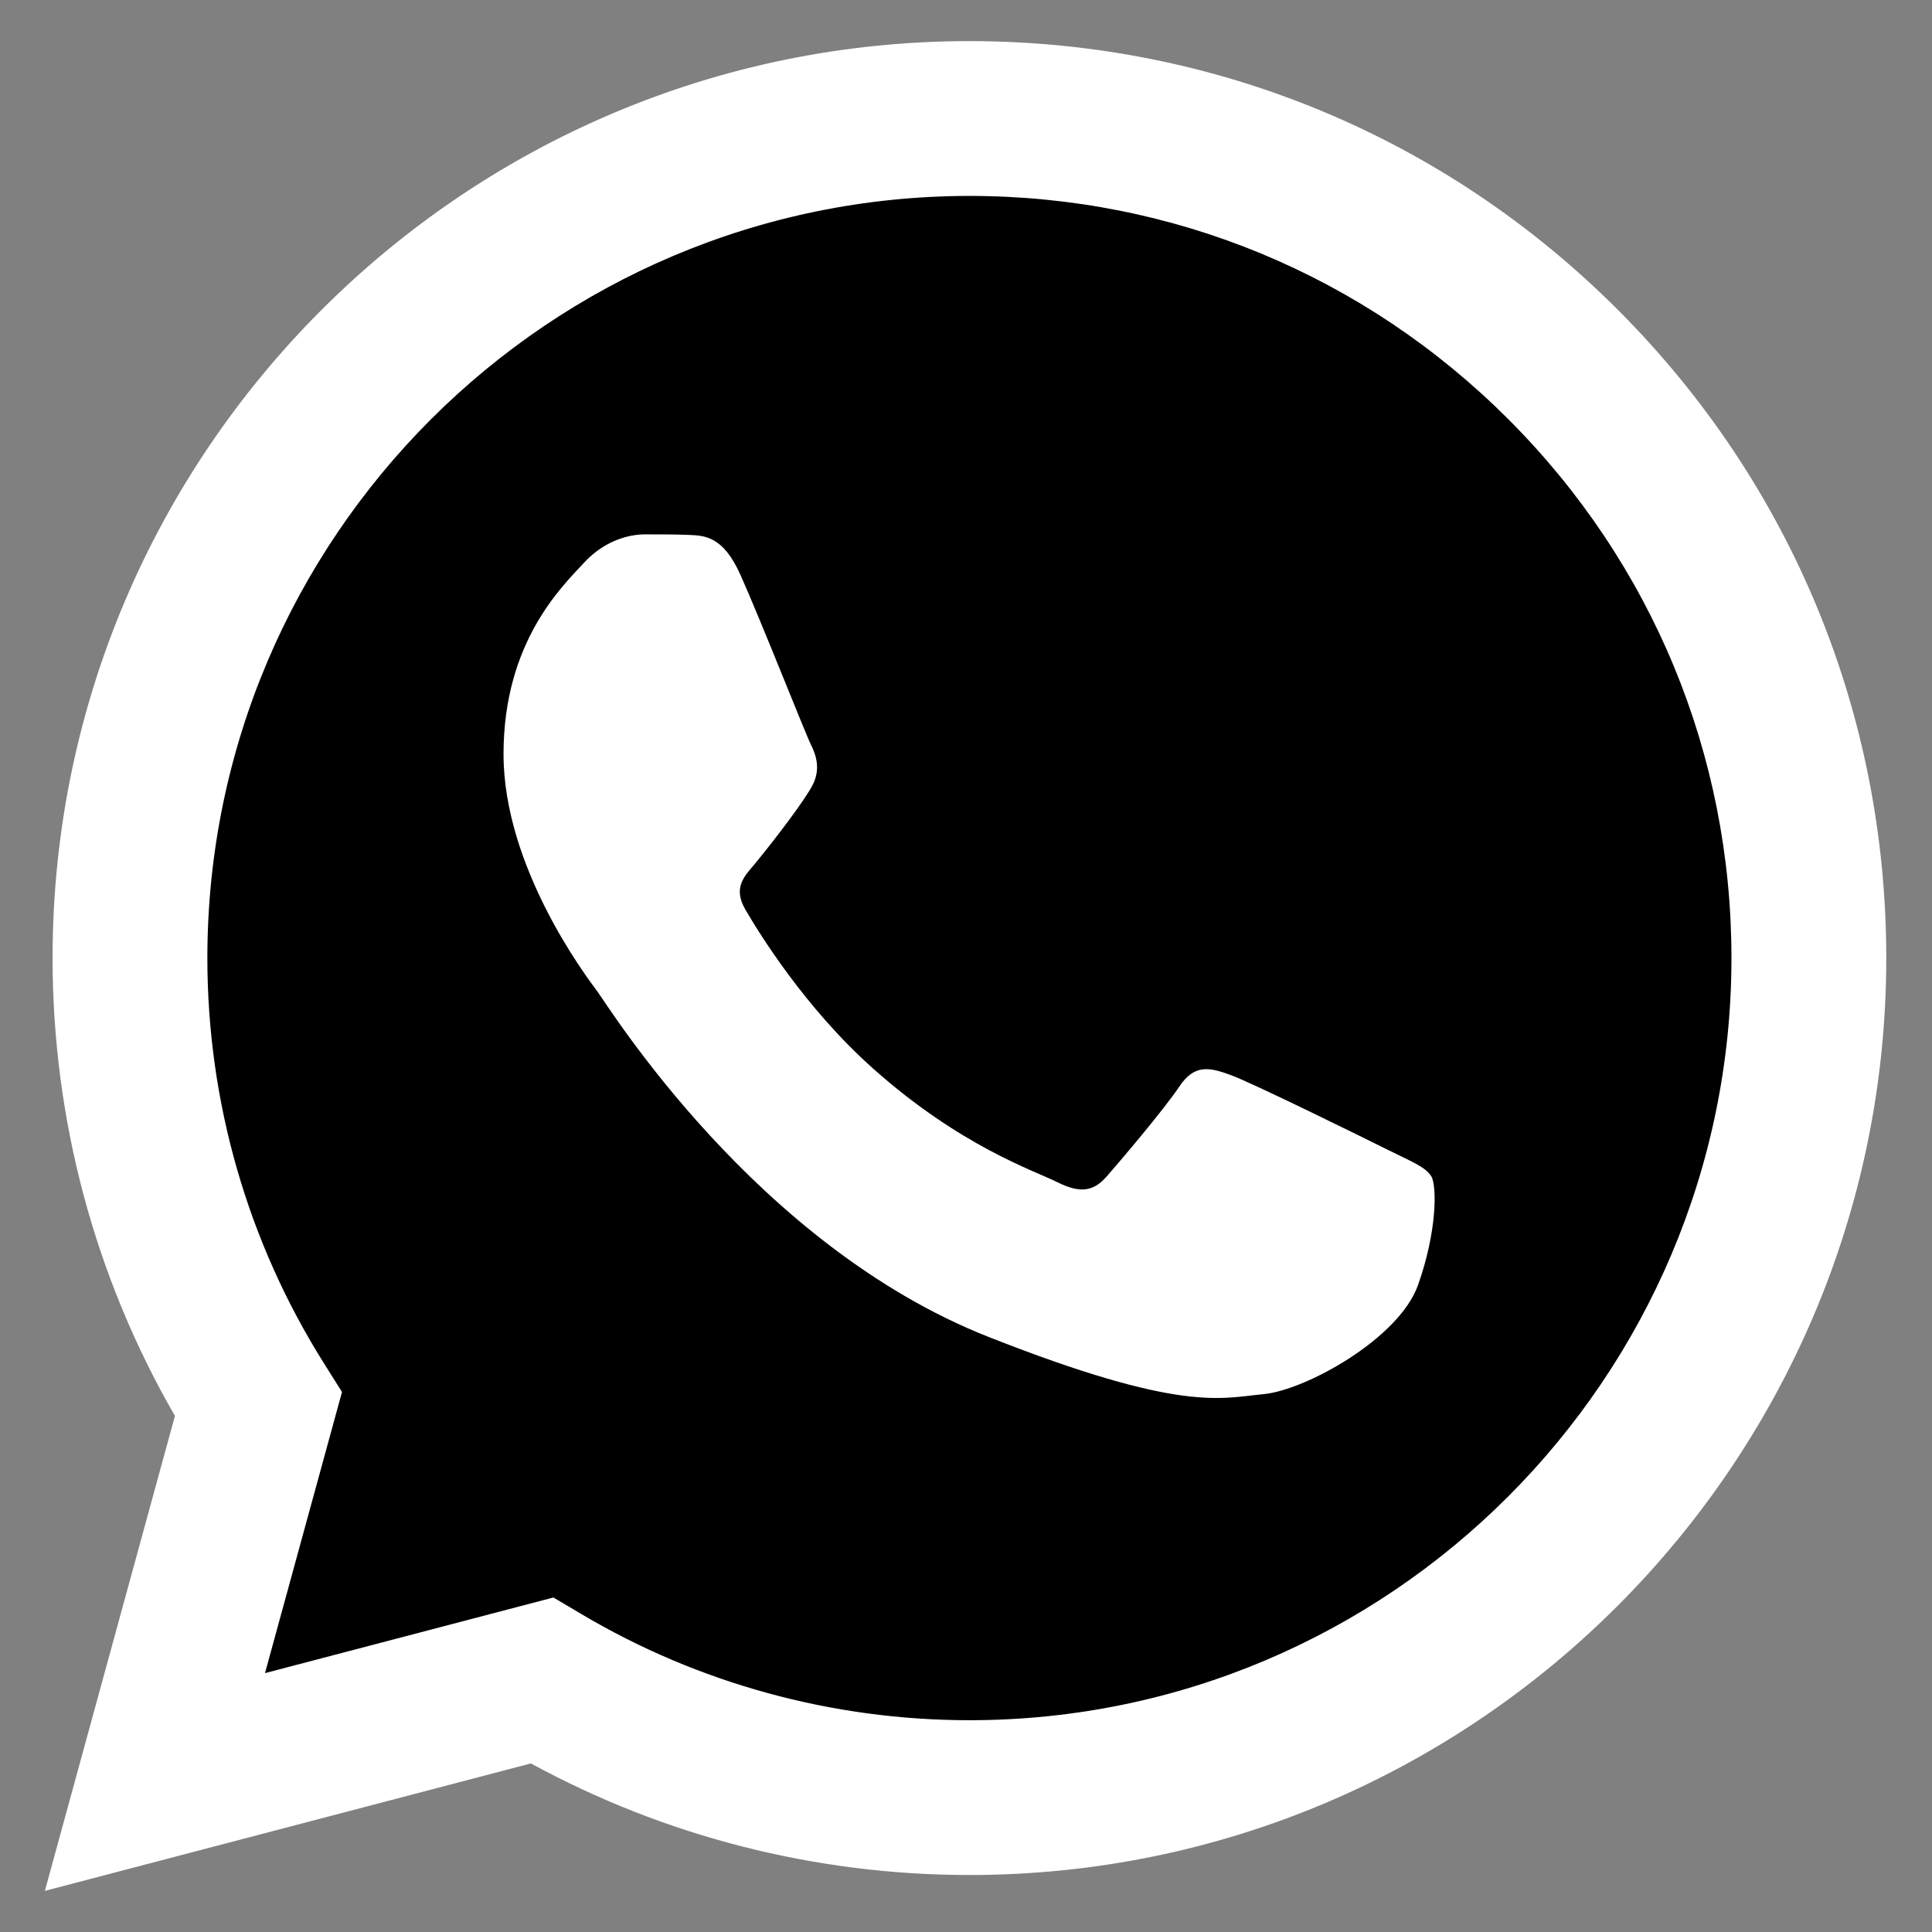 <svg width="166" height="166" viewBox="0 0 166 166" fill="none" xmlns="http://www.w3.org/2000/svg">
<rect x="0" y="0" width="166" height="166" fill="#808080" stroke="none"/>
<path d="M6.596 159.718L17.385 120.319C10.728 108.789 7.229 95.708 7.233 82.31C7.249 40.389 41.364 6.284 83.281 6.284C103.626 6.293 122.72 14.211 137.076 28.582C151.435 42.953 159.338 62.055 159.33 82.369C159.313 124.291 125.196 158.4 83.285 158.4C83.281 158.4 83.286 158.4 83.285 158.4H83.251C70.524 158.395 58.017 155.201 46.91 149.147L6.596 159.718Z" fill="black"/>
<path d="M3.855 162.467L15.031 121.658C8.137 109.714 4.512 96.165 4.517 82.284C4.534 38.861 39.872 3.532 83.294 3.532C104.366 3.541 124.145 11.743 139.018 26.629C153.89 41.515 162.078 61.303 162.071 82.348C162.052 125.77 126.709 161.103 83.294 161.103C83.292 161.103 83.296 161.103 83.294 161.103H83.26C70.076 161.098 57.122 157.792 45.616 151.516L3.855 162.467ZM47.55 137.259L49.943 138.677C59.993 144.642 71.517 147.797 83.269 147.803H83.294C119.381 147.803 148.754 118.436 148.769 82.343C148.775 64.851 141.972 48.404 129.609 36.031C117.246 23.659 100.808 16.842 83.318 16.834C47.202 16.834 17.831 46.197 17.817 82.289C17.812 94.658 21.272 106.702 27.827 117.125L29.385 119.602L22.769 143.757L47.55 137.259Z" fill="white"/>
<path fill-rule="evenodd" clip-rule="evenodd" d="M63.605 49.361C62.13 46.083 60.578 46.017 59.174 45.961C58.027 45.911 56.714 45.914 55.403 45.914C54.091 45.914 51.958 46.407 50.155 48.377C48.35 50.346 43.264 55.108 43.264 64.793C43.264 74.479 50.318 83.837 51.302 85.152C52.286 86.465 64.919 106.975 84.926 114.865C101.553 121.423 104.936 120.118 108.545 119.79C112.155 119.462 120.191 115.028 121.831 110.432C123.472 105.836 123.472 101.897 122.979 101.073C122.487 100.253 121.175 99.761 119.207 98.777C117.239 97.793 107.561 93.029 105.757 92.373C103.952 91.716 102.64 91.389 101.328 93.36C100.014 95.328 96.245 99.761 95.097 101.073C93.948 102.389 92.799 102.553 90.831 101.568C88.863 100.581 82.523 98.504 75.003 91.798C69.152 86.582 65.2 80.138 64.052 78.167C62.904 76.199 64.033 75.226 64.917 74.151C66.509 72.215 69.18 68.733 69.836 67.421C70.492 66.106 70.164 64.958 69.672 63.972C69.18 62.988 65.354 53.254 63.605 49.361Z" fill="white"/>
</svg>

